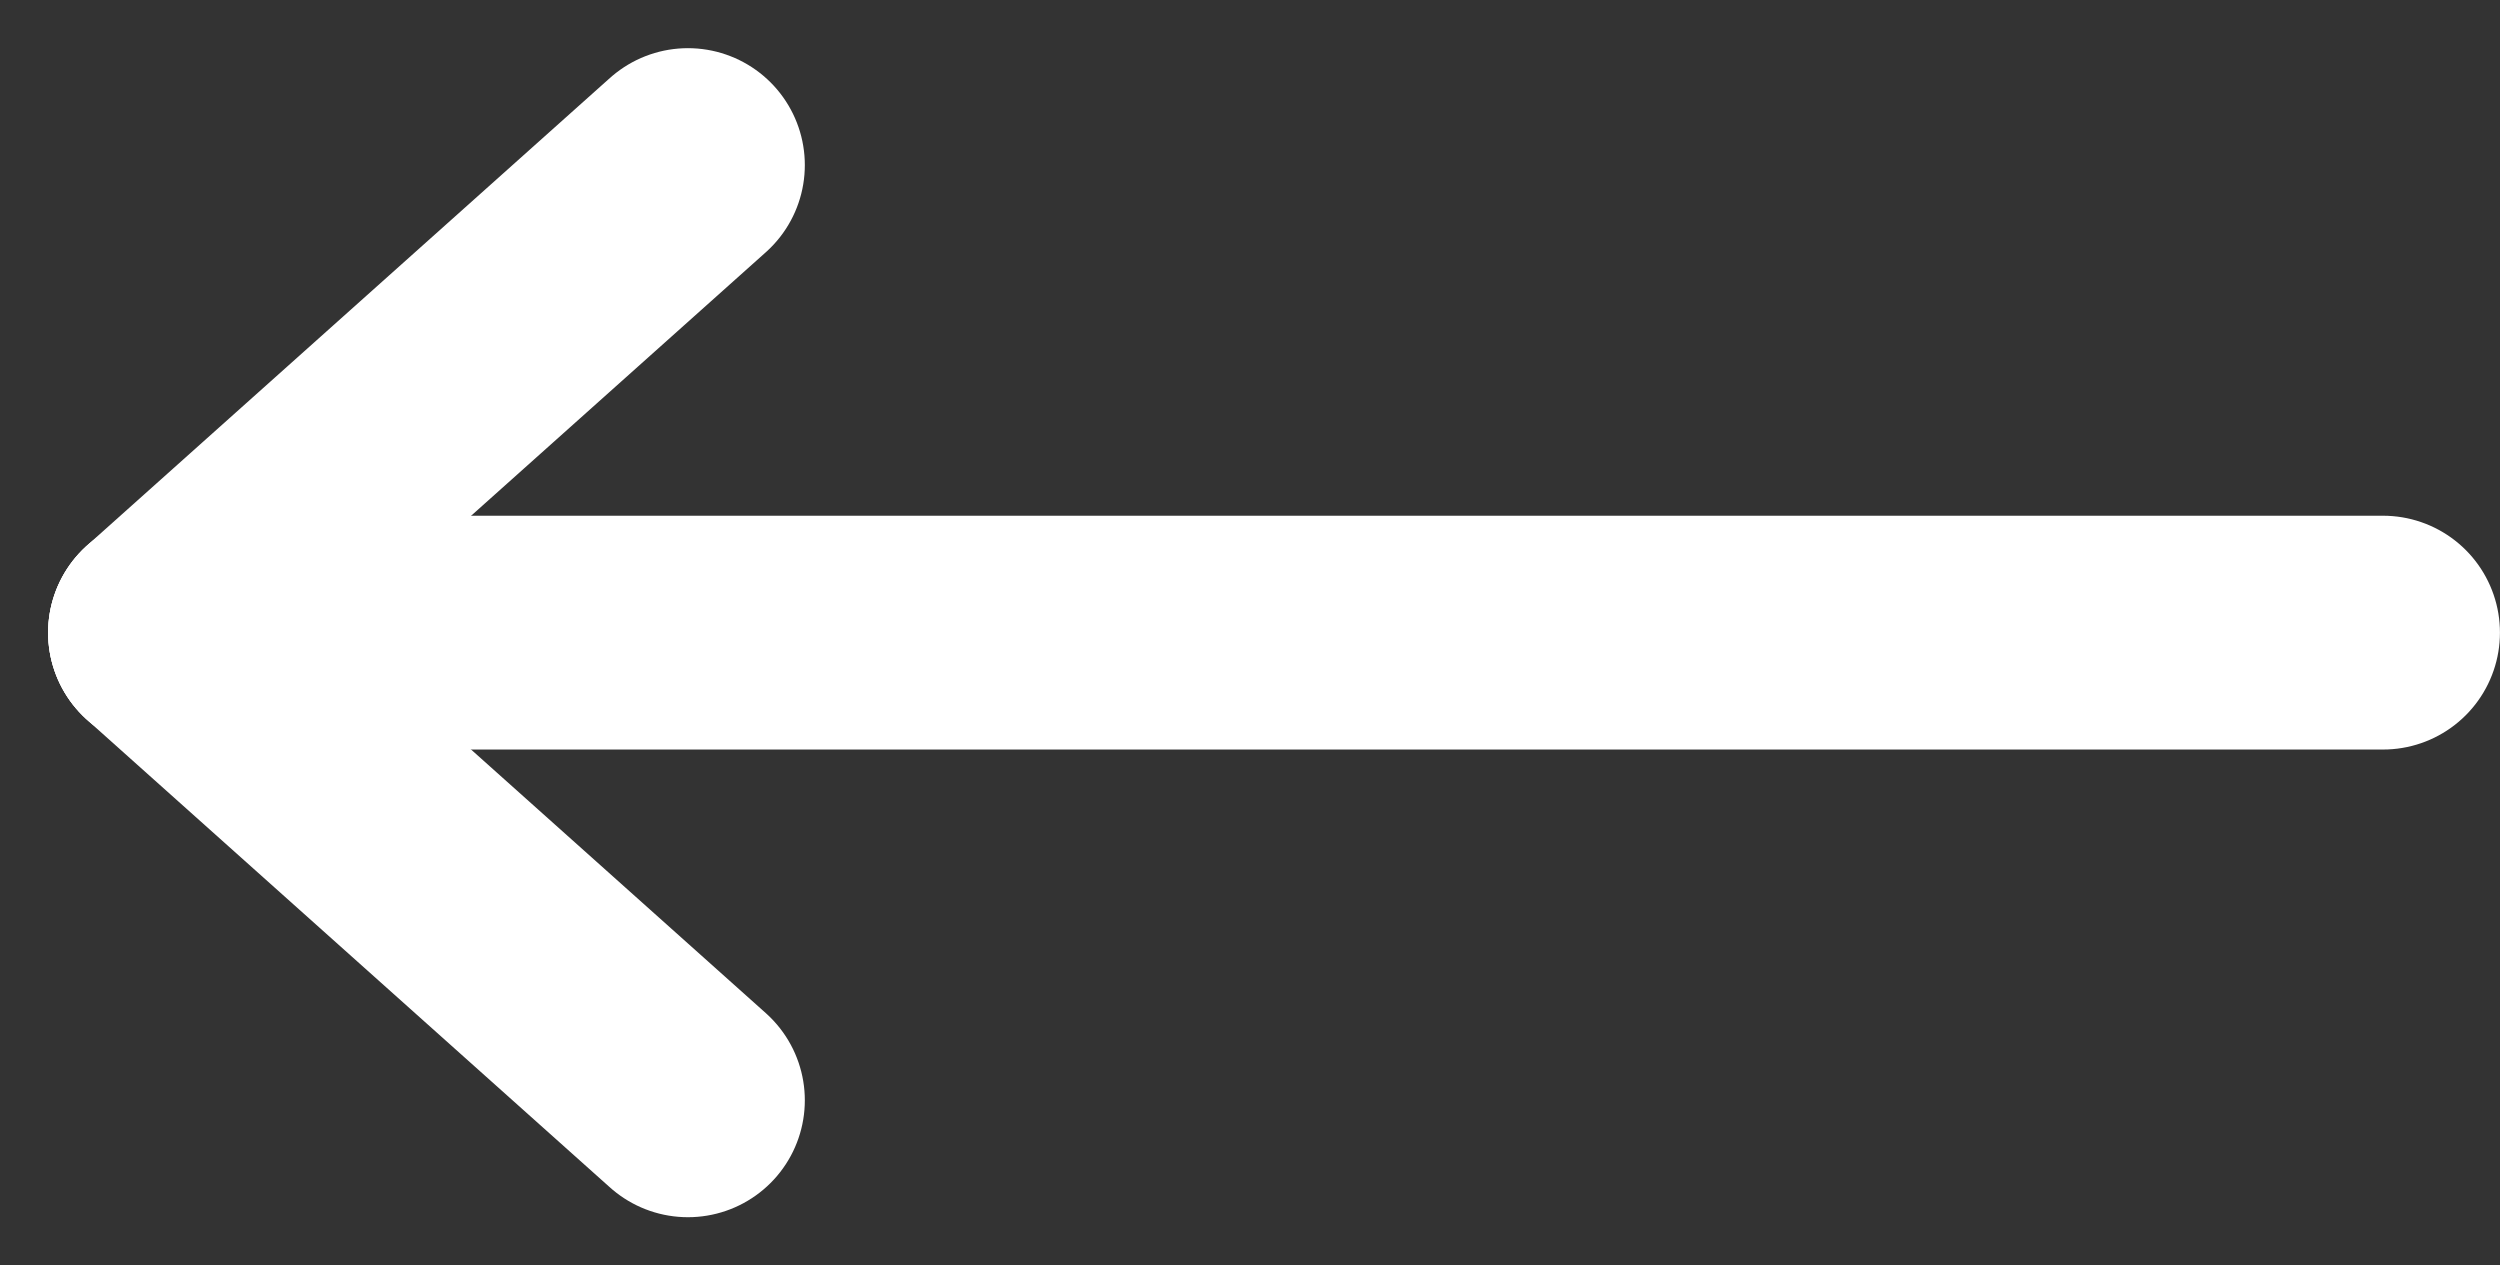 <svg xmlns="http://www.w3.org/2000/svg" width="42.77" height="21.648" viewBox="0 0 42.77 21.648">
  <rect x="0" y="0" width="42.77" height="21.648" fill="#333333" stroke="none"/>
  <g id="Group_4792" data-name="Group 4792" transform="translate(-10245.203 -3886.677)">
    <g id="Group_4790" data-name="Group 4790" transform="translate(10259.189 3886.337) rotate(90)">
      <line id="Line_237" data-name="Line 237" x2="7.999" y2="8.946" transform="translate(3.164 2.217)" fill="none" stroke="#fff" stroke-linecap="round" stroke-width="4"/>
      <line id="Line_243" data-name="Line 243" y2="37.946" transform="translate(11.163 -26.783)" fill="none" stroke="#fff" stroke-linecap="round" stroke-width="4"/>
      <line id="Line_238" data-name="Line 238" x1="8" y2="8.946" transform="translate(11.164 2.217)" fill="none" stroke="#fff" stroke-linecap="round" stroke-width="4"/>
    </g>
  </g>
</svg>
